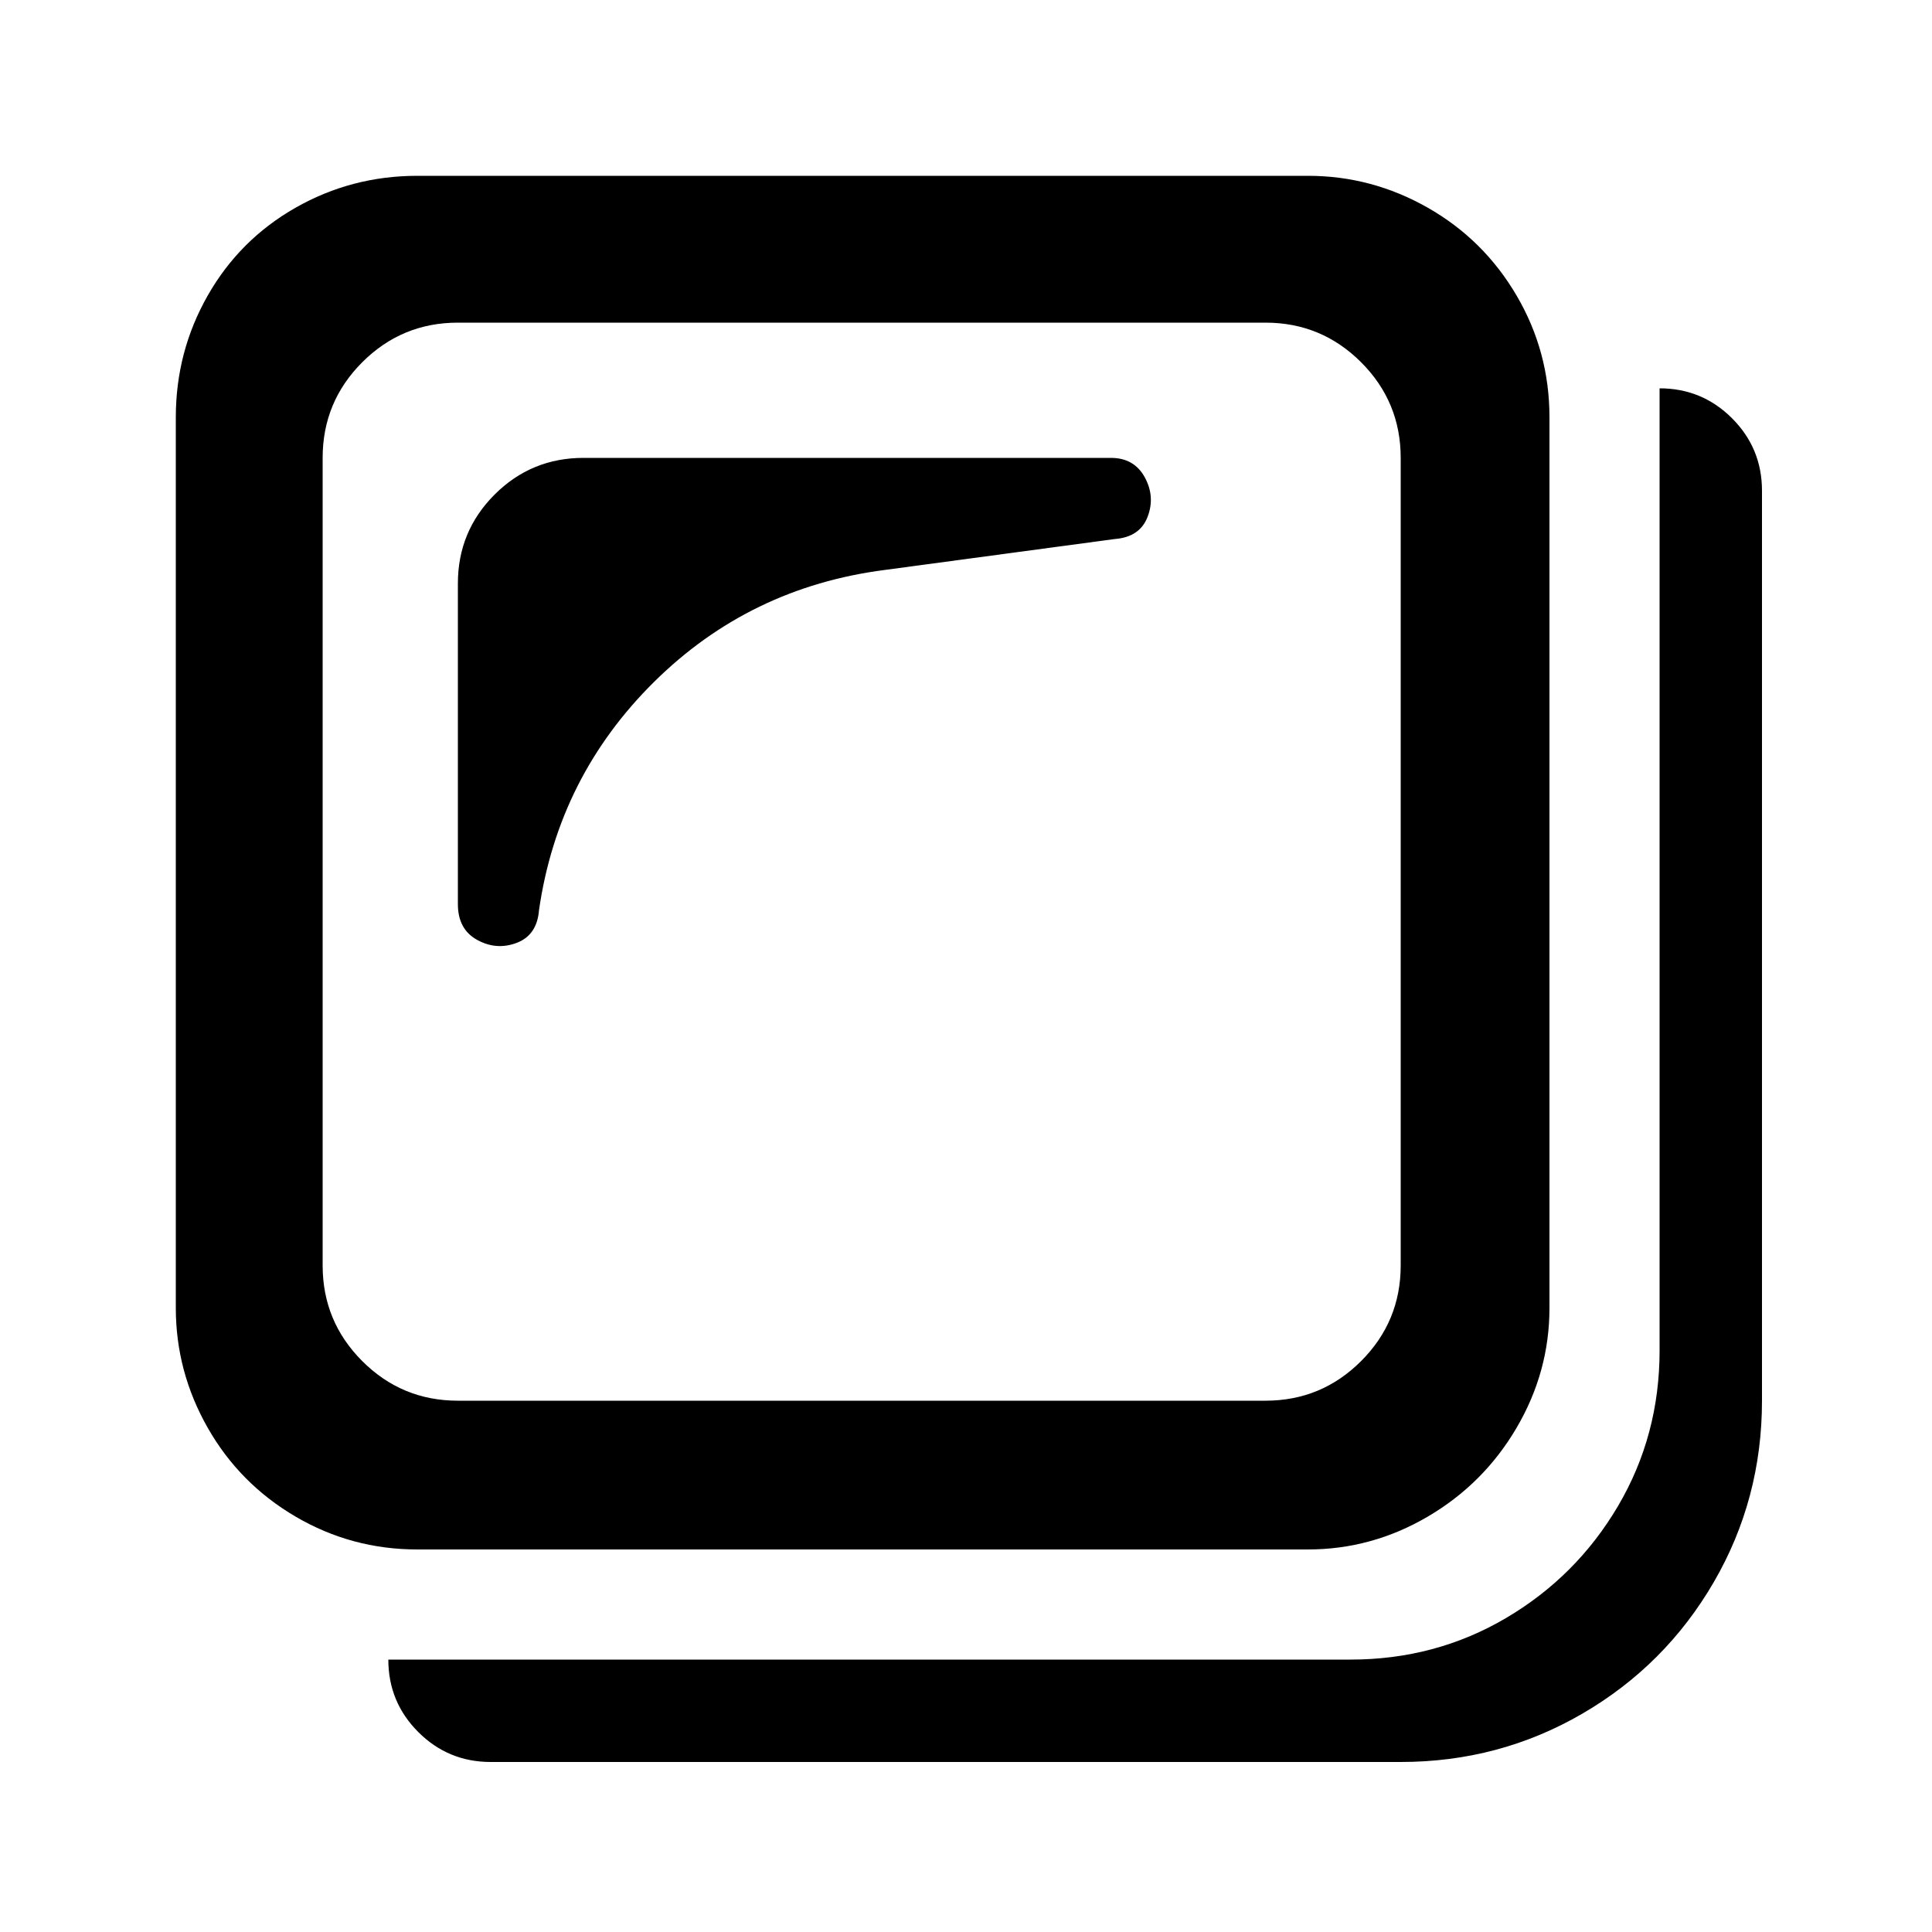 <svg xmlns="http://www.w3.org/2000/svg" viewBox="0 0 1000 1000"><path d="M859 201v498q0 44-21.5 80.5t-58 58T699 859H201q0 22 15.5 37.5T254 912h471q51 0 94-25t68-68 25-94V254q0-22-15.5-37.5T859 201zM677 91H216q-34 0-63 16.5T107.5 153 91 216v461q0 33 16.5 62t45.5 46 63 17h461q33 0 62-17t46-46 17-62V216q0-34-17-63t-46-45.5T677 91zm48 564q0 29-20.5 49.5T655 725H237q-29 0-49.5-20.5T167 655V237q0-29 20.5-49.5T237 167h418q29 0 49.5 20.5T725 237v418zM279 471q-1 13-11.5 17t-20.5-1.5-10-18.5V302q0-27 19-46t46-19h273q12 0 17.5 10t1.5 20.5-17 11.5l-119 16q-70 9-119.5 58T279 471z"/></svg>